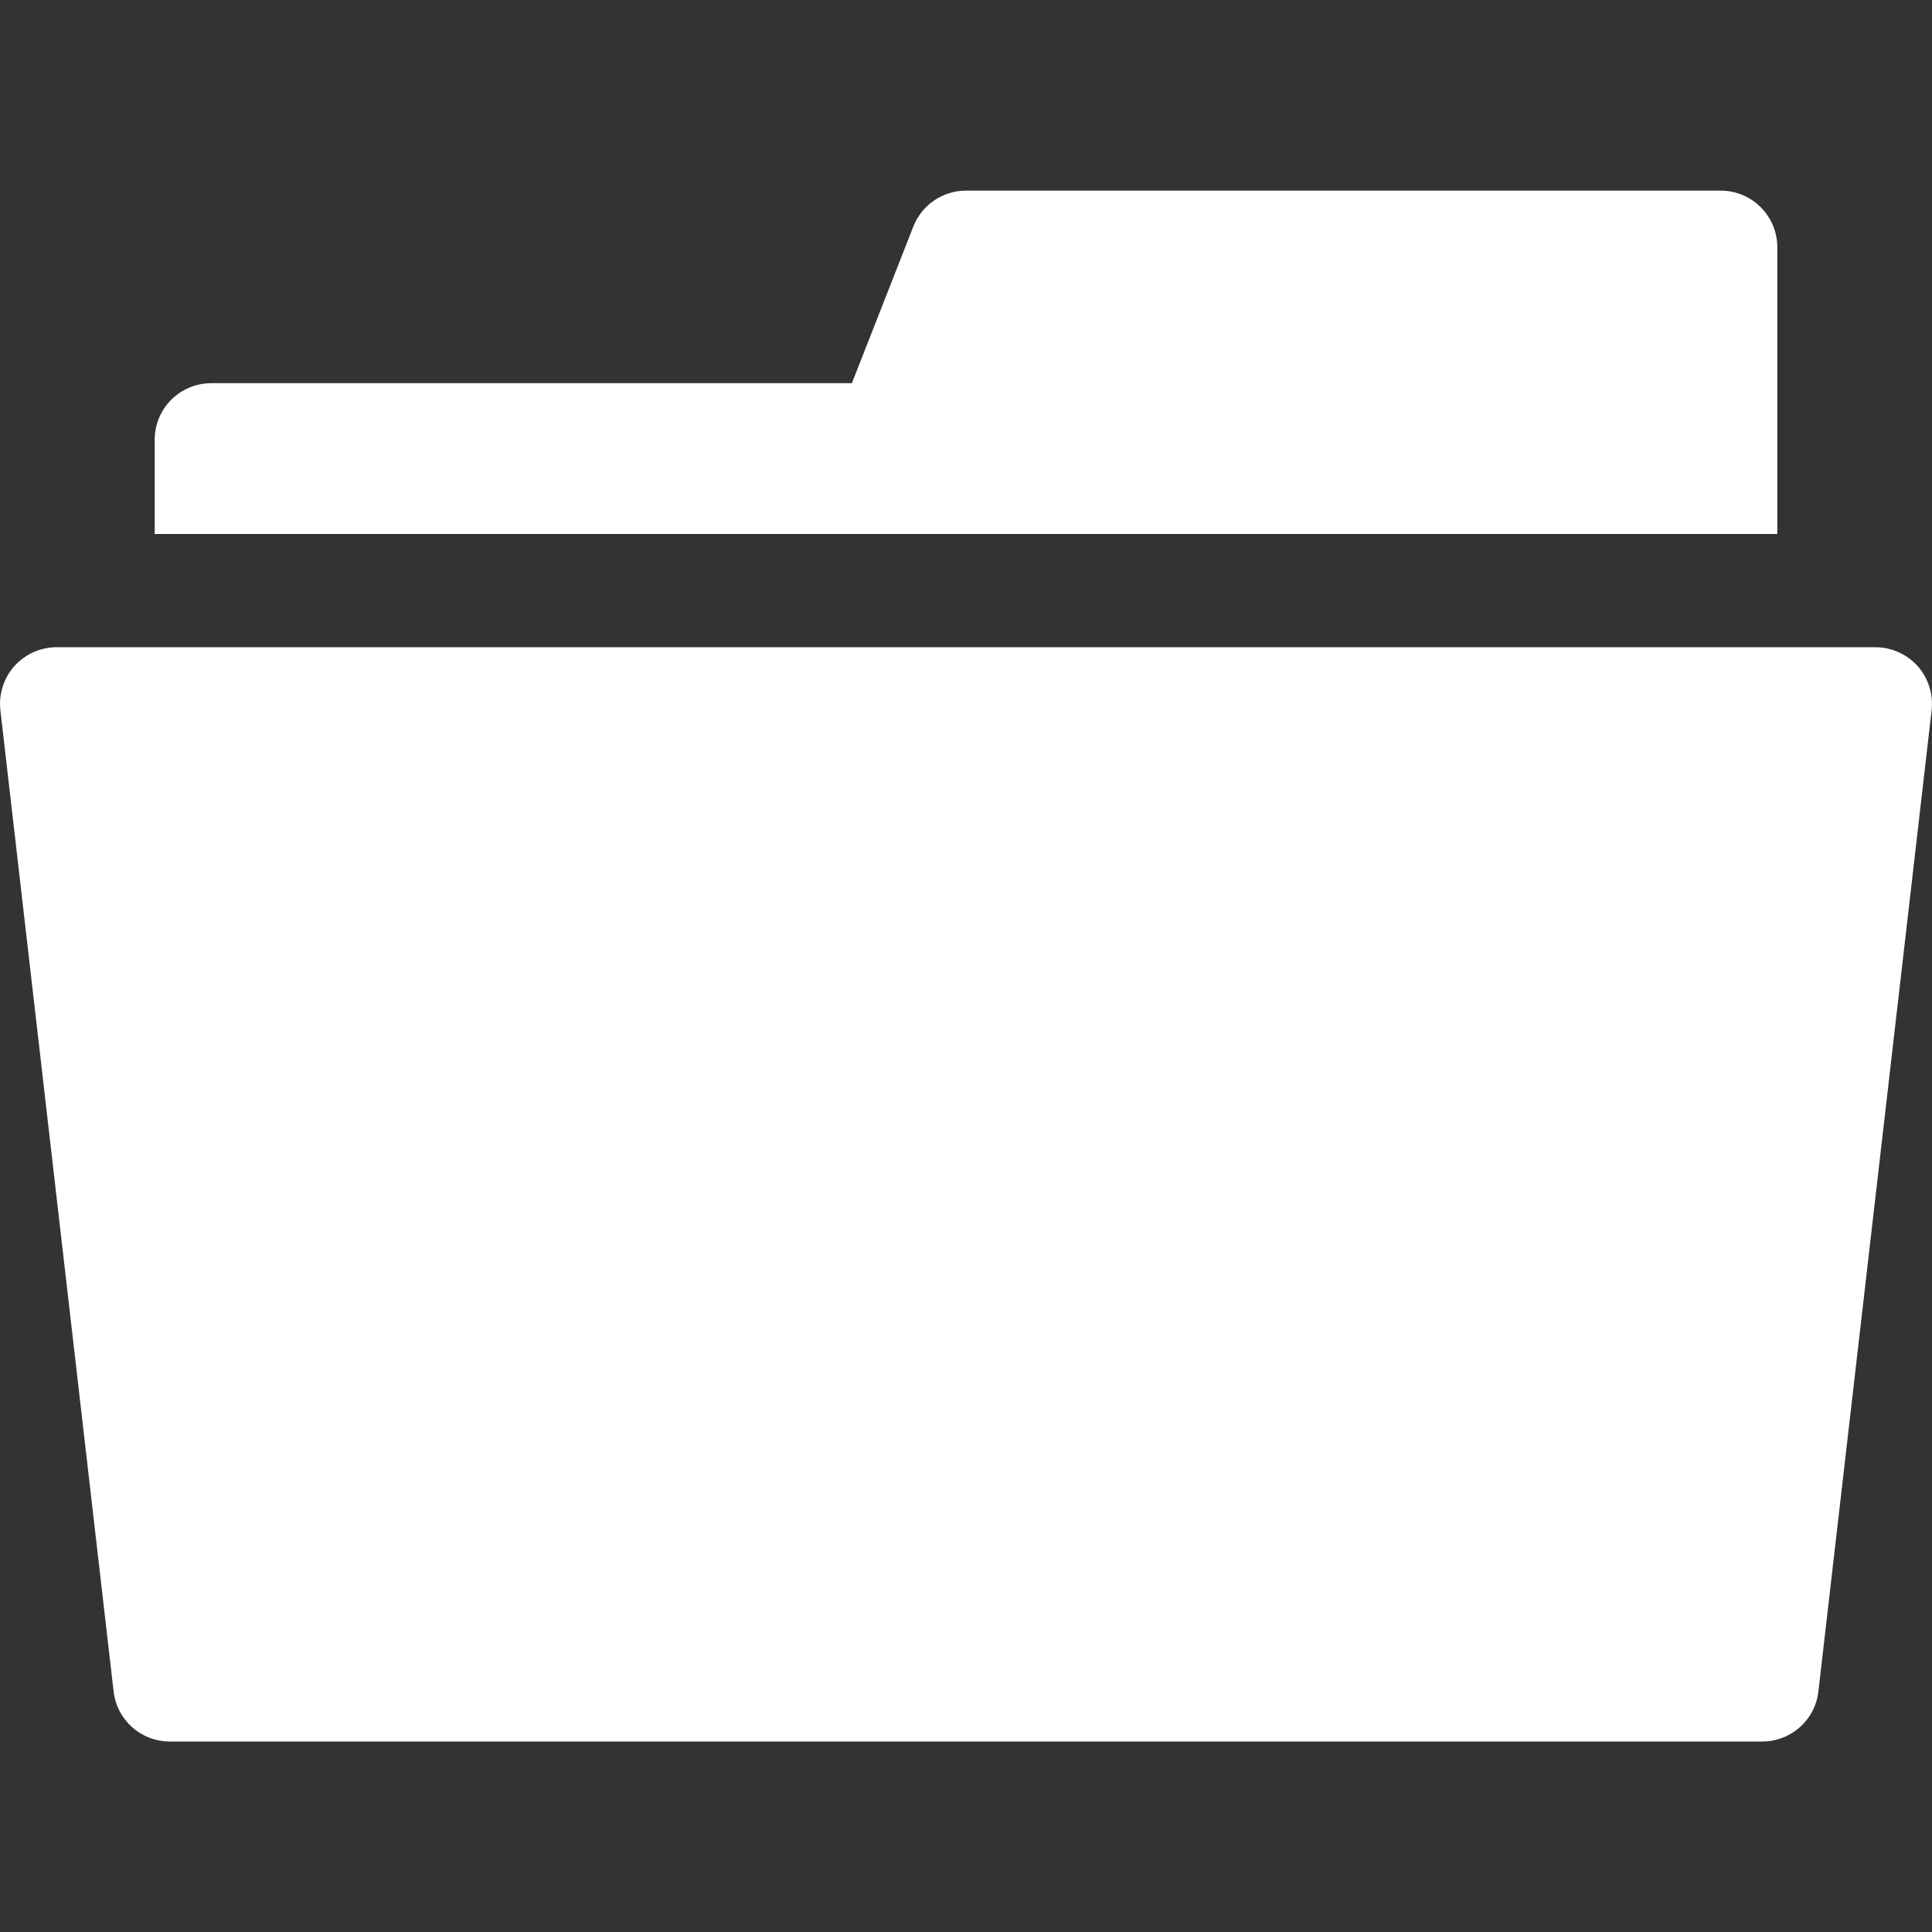 <svg width="15" height="15" viewBox="0 0 15 15" fill="none" xmlns="http://www.w3.org/2000/svg">
<rect x="0" y="0" width="15" height="15" fill="#333333" stroke="none"/>
<g clip-path="url(#clip0_85_4281)">
<path d="M14.889 5.172C14.805 5.079 14.686 5.025 14.56 5.025C14.162 5.025 0.838 5.025 0.439 5.025C0.314 5.025 0.195 5.079 0.111 5.172C0.028 5.266 -0.011 5.391 0.003 5.515L0.882 13.132C0.907 13.354 1.095 13.521 1.318 13.521H13.682C13.905 13.521 14.093 13.354 14.118 13.132C14.141 12.934 14.997 5.519 14.997 5.515C15.011 5.391 14.972 5.266 14.889 5.172Z" fill="white"/>
<path d="M13.799 1.92C13.799 1.677 13.602 1.48 13.359 1.48H7.5C7.319 1.48 7.157 1.591 7.091 1.759L6.614 2.975H1.641C1.398 2.975 1.201 3.171 1.201 3.414V4.146H13.799V1.92Z" fill="white"/>
</g>
<defs>
<clipPath id="clip0_85_4281">
<rect width="15" height="15" fill="white"/>
</clipPath>
</defs>
</svg>
